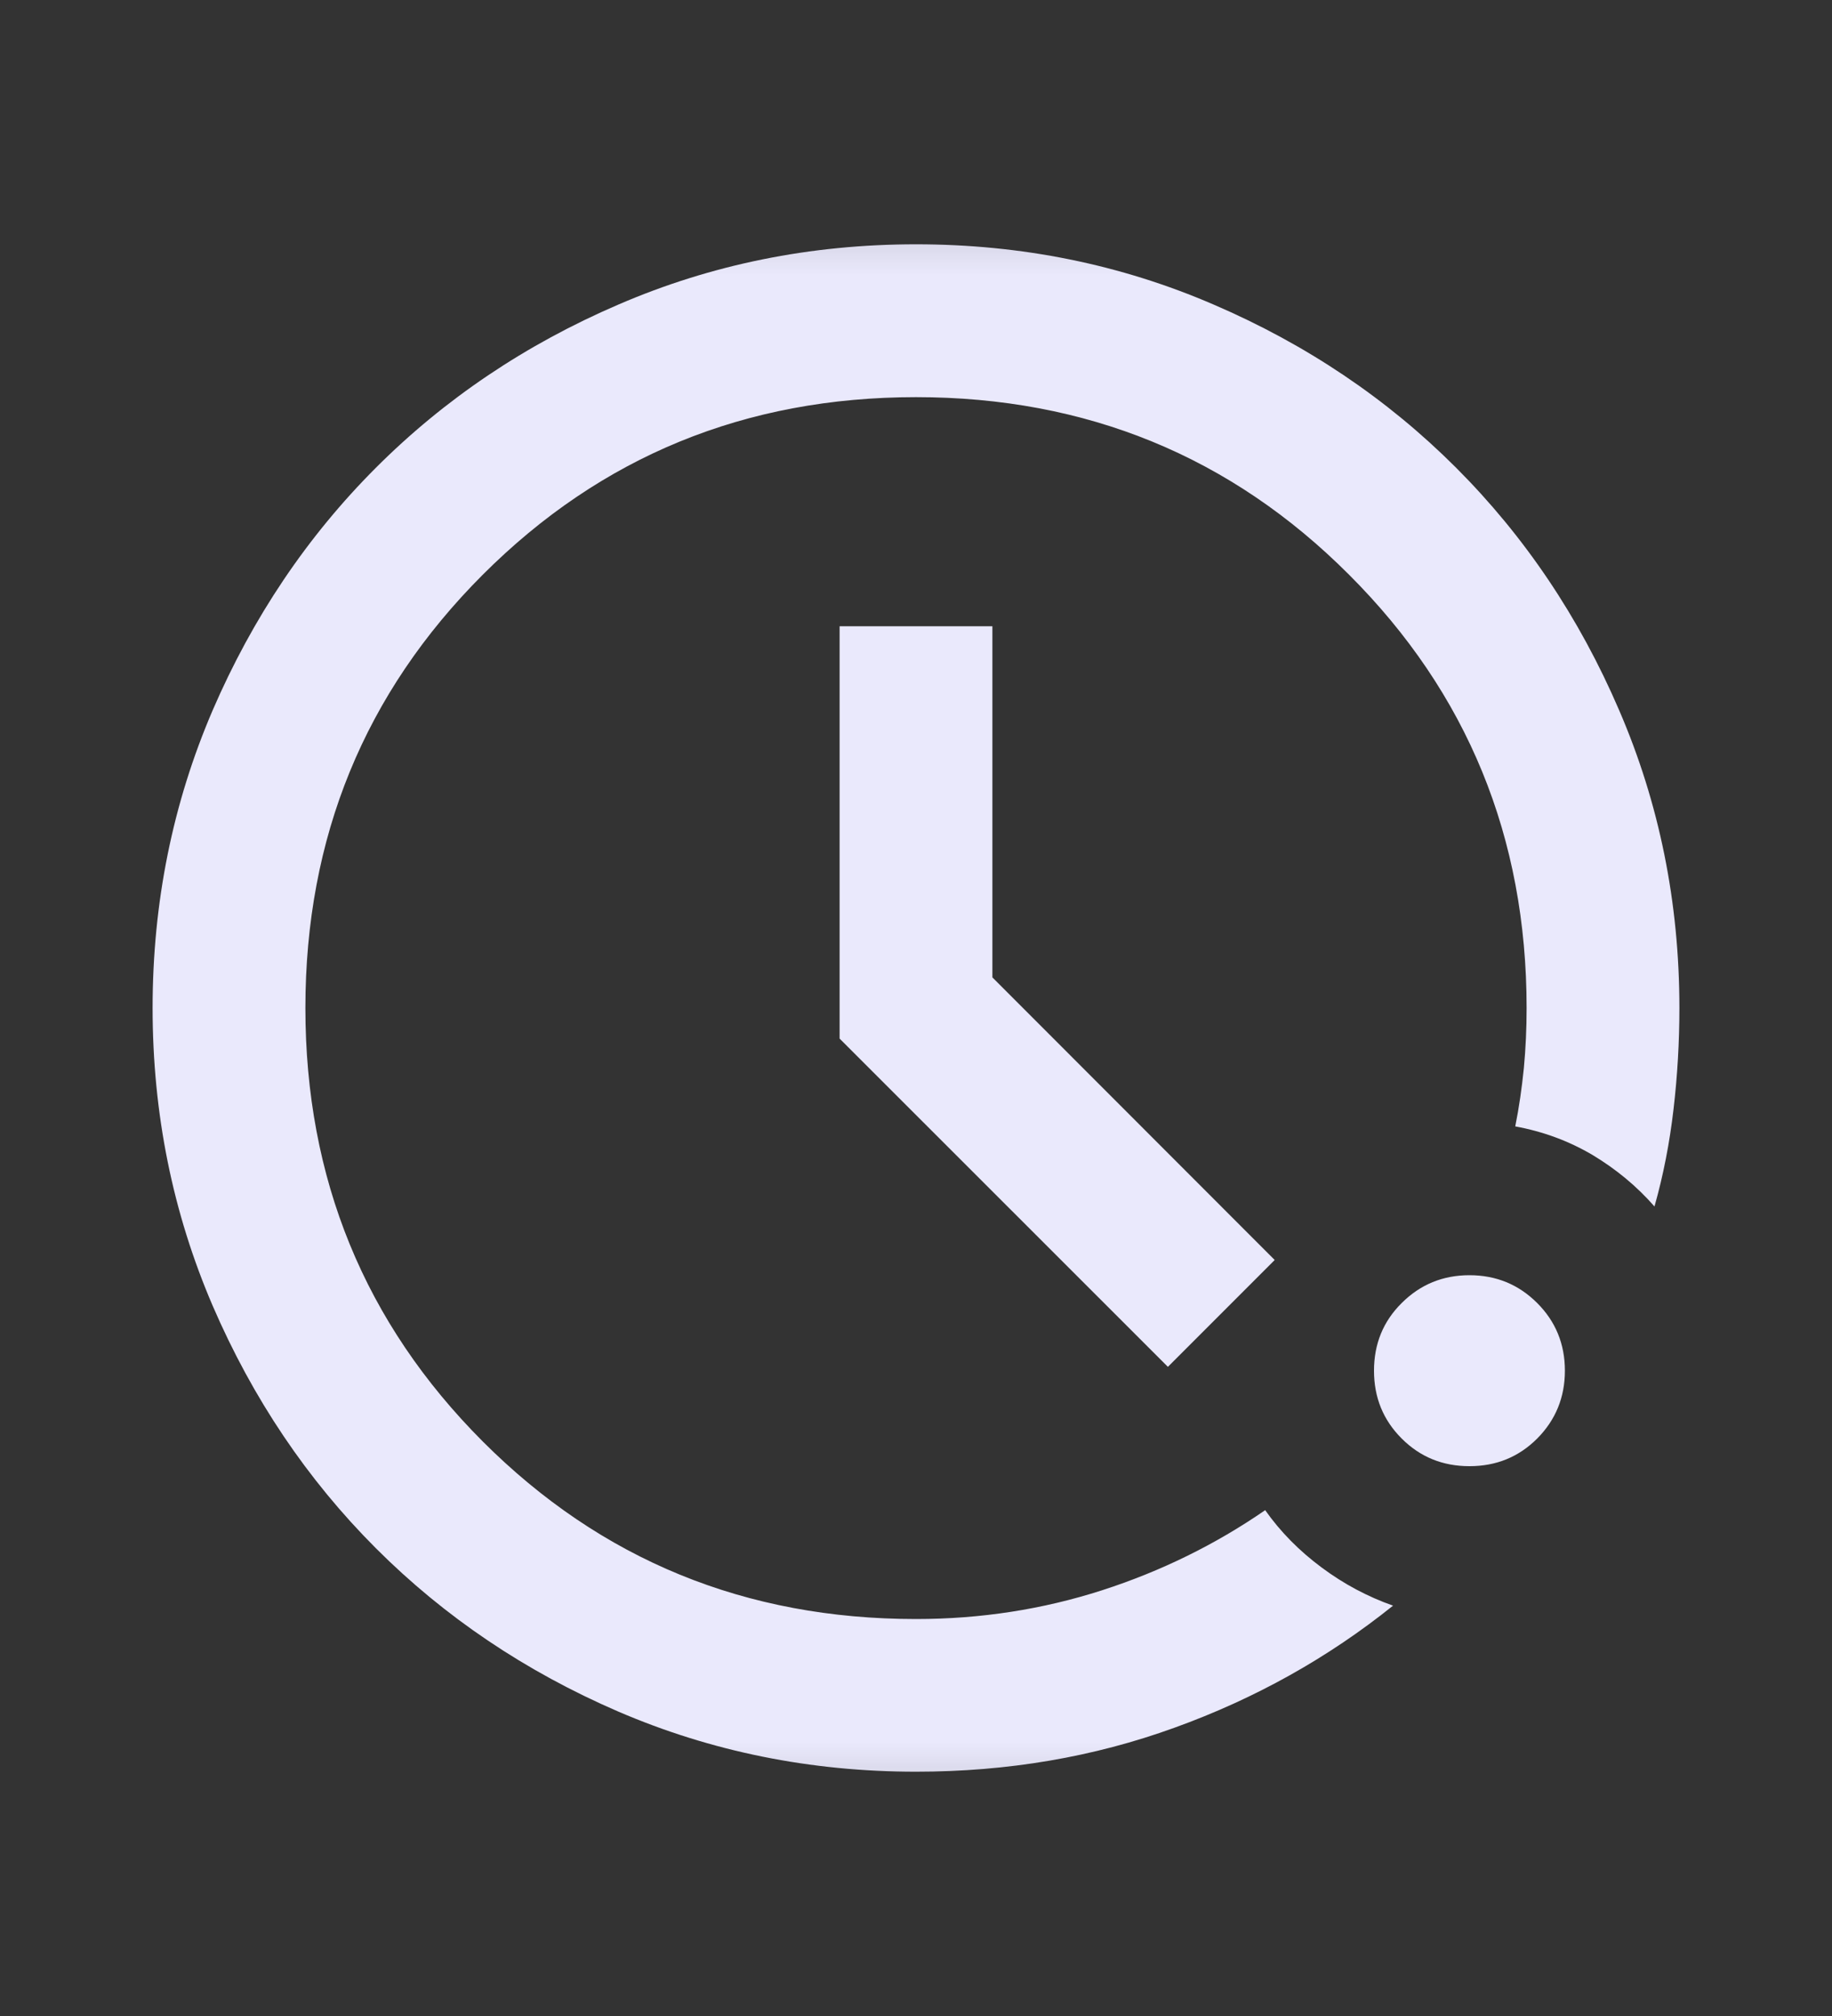 <svg width="10" height="11" viewBox="0 0 10 11" fill="none" xmlns="http://www.w3.org/2000/svg">
<rect x="0" y="0" width="10" height="11" fill="#333333" stroke="none"/>
<g id="pace">
<mask id="mask0_349_303" style="mask-type:alpha" maskUnits="userSpaceOnUse" x="0" y="0" width="10" height="11">
<rect id="Bounding box" y="0.5" width="10" height="10" fill="#D9D9D9"/>
</mask>
<g mask="url(#mask0_349_303)">
<path id="pace_2" d="M5 9.667C4.424 9.667 3.882 9.557 3.375 9.339C2.868 9.12 2.427 8.823 2.052 8.448C1.677 8.073 1.38 7.632 1.161 7.125C0.943 6.618 0.833 6.077 0.833 5.5C0.833 4.924 0.943 4.382 1.161 3.875C1.38 3.368 1.677 2.927 2.052 2.552C2.427 2.177 2.868 1.88 3.375 1.662C3.882 1.443 4.424 1.333 5 1.333C5.576 1.333 6.118 1.443 6.625 1.662C7.132 1.88 7.573 2.177 7.948 2.552C8.323 2.927 8.62 3.368 8.838 3.875C9.057 4.382 9.167 4.924 9.167 5.5C9.167 5.688 9.156 5.872 9.135 6.052C9.114 6.233 9.08 6.41 9.031 6.583C8.934 6.472 8.821 6.379 8.693 6.302C8.564 6.226 8.424 6.174 8.271 6.146C8.292 6.042 8.307 5.936 8.318 5.828C8.328 5.721 8.333 5.611 8.333 5.5C8.333 4.57 8.01 3.781 7.364 3.136C6.719 2.49 5.93 2.167 5 2.167C4.069 2.167 3.281 2.49 2.635 3.136C1.99 3.781 1.667 4.57 1.667 5.5C1.667 6.431 1.99 7.219 2.635 7.865C3.281 8.511 4.069 8.834 5 8.834C5.354 8.834 5.693 8.781 6.016 8.677C6.338 8.573 6.635 8.427 6.906 8.24C6.989 8.358 7.092 8.462 7.213 8.552C7.335 8.643 7.465 8.712 7.604 8.761C7.25 9.045 6.852 9.268 6.411 9.427C5.97 9.587 5.5 9.667 5 9.667ZM8.021 8C7.875 8 7.752 7.95 7.651 7.849C7.55 7.748 7.5 7.625 7.5 7.479C7.5 7.333 7.55 7.21 7.651 7.11C7.752 7.009 7.875 6.958 8.021 6.958C8.167 6.958 8.29 7.009 8.391 7.11C8.491 7.21 8.542 7.333 8.542 7.479C8.542 7.625 8.491 7.748 8.391 7.849C8.29 7.95 8.167 8 8.021 8ZM6.375 7.458L4.583 5.667V3.417H5.417V5.333L6.958 6.875L6.375 7.458Z" fill="#EAE9FC"/>
</g>
</g>
</svg>
